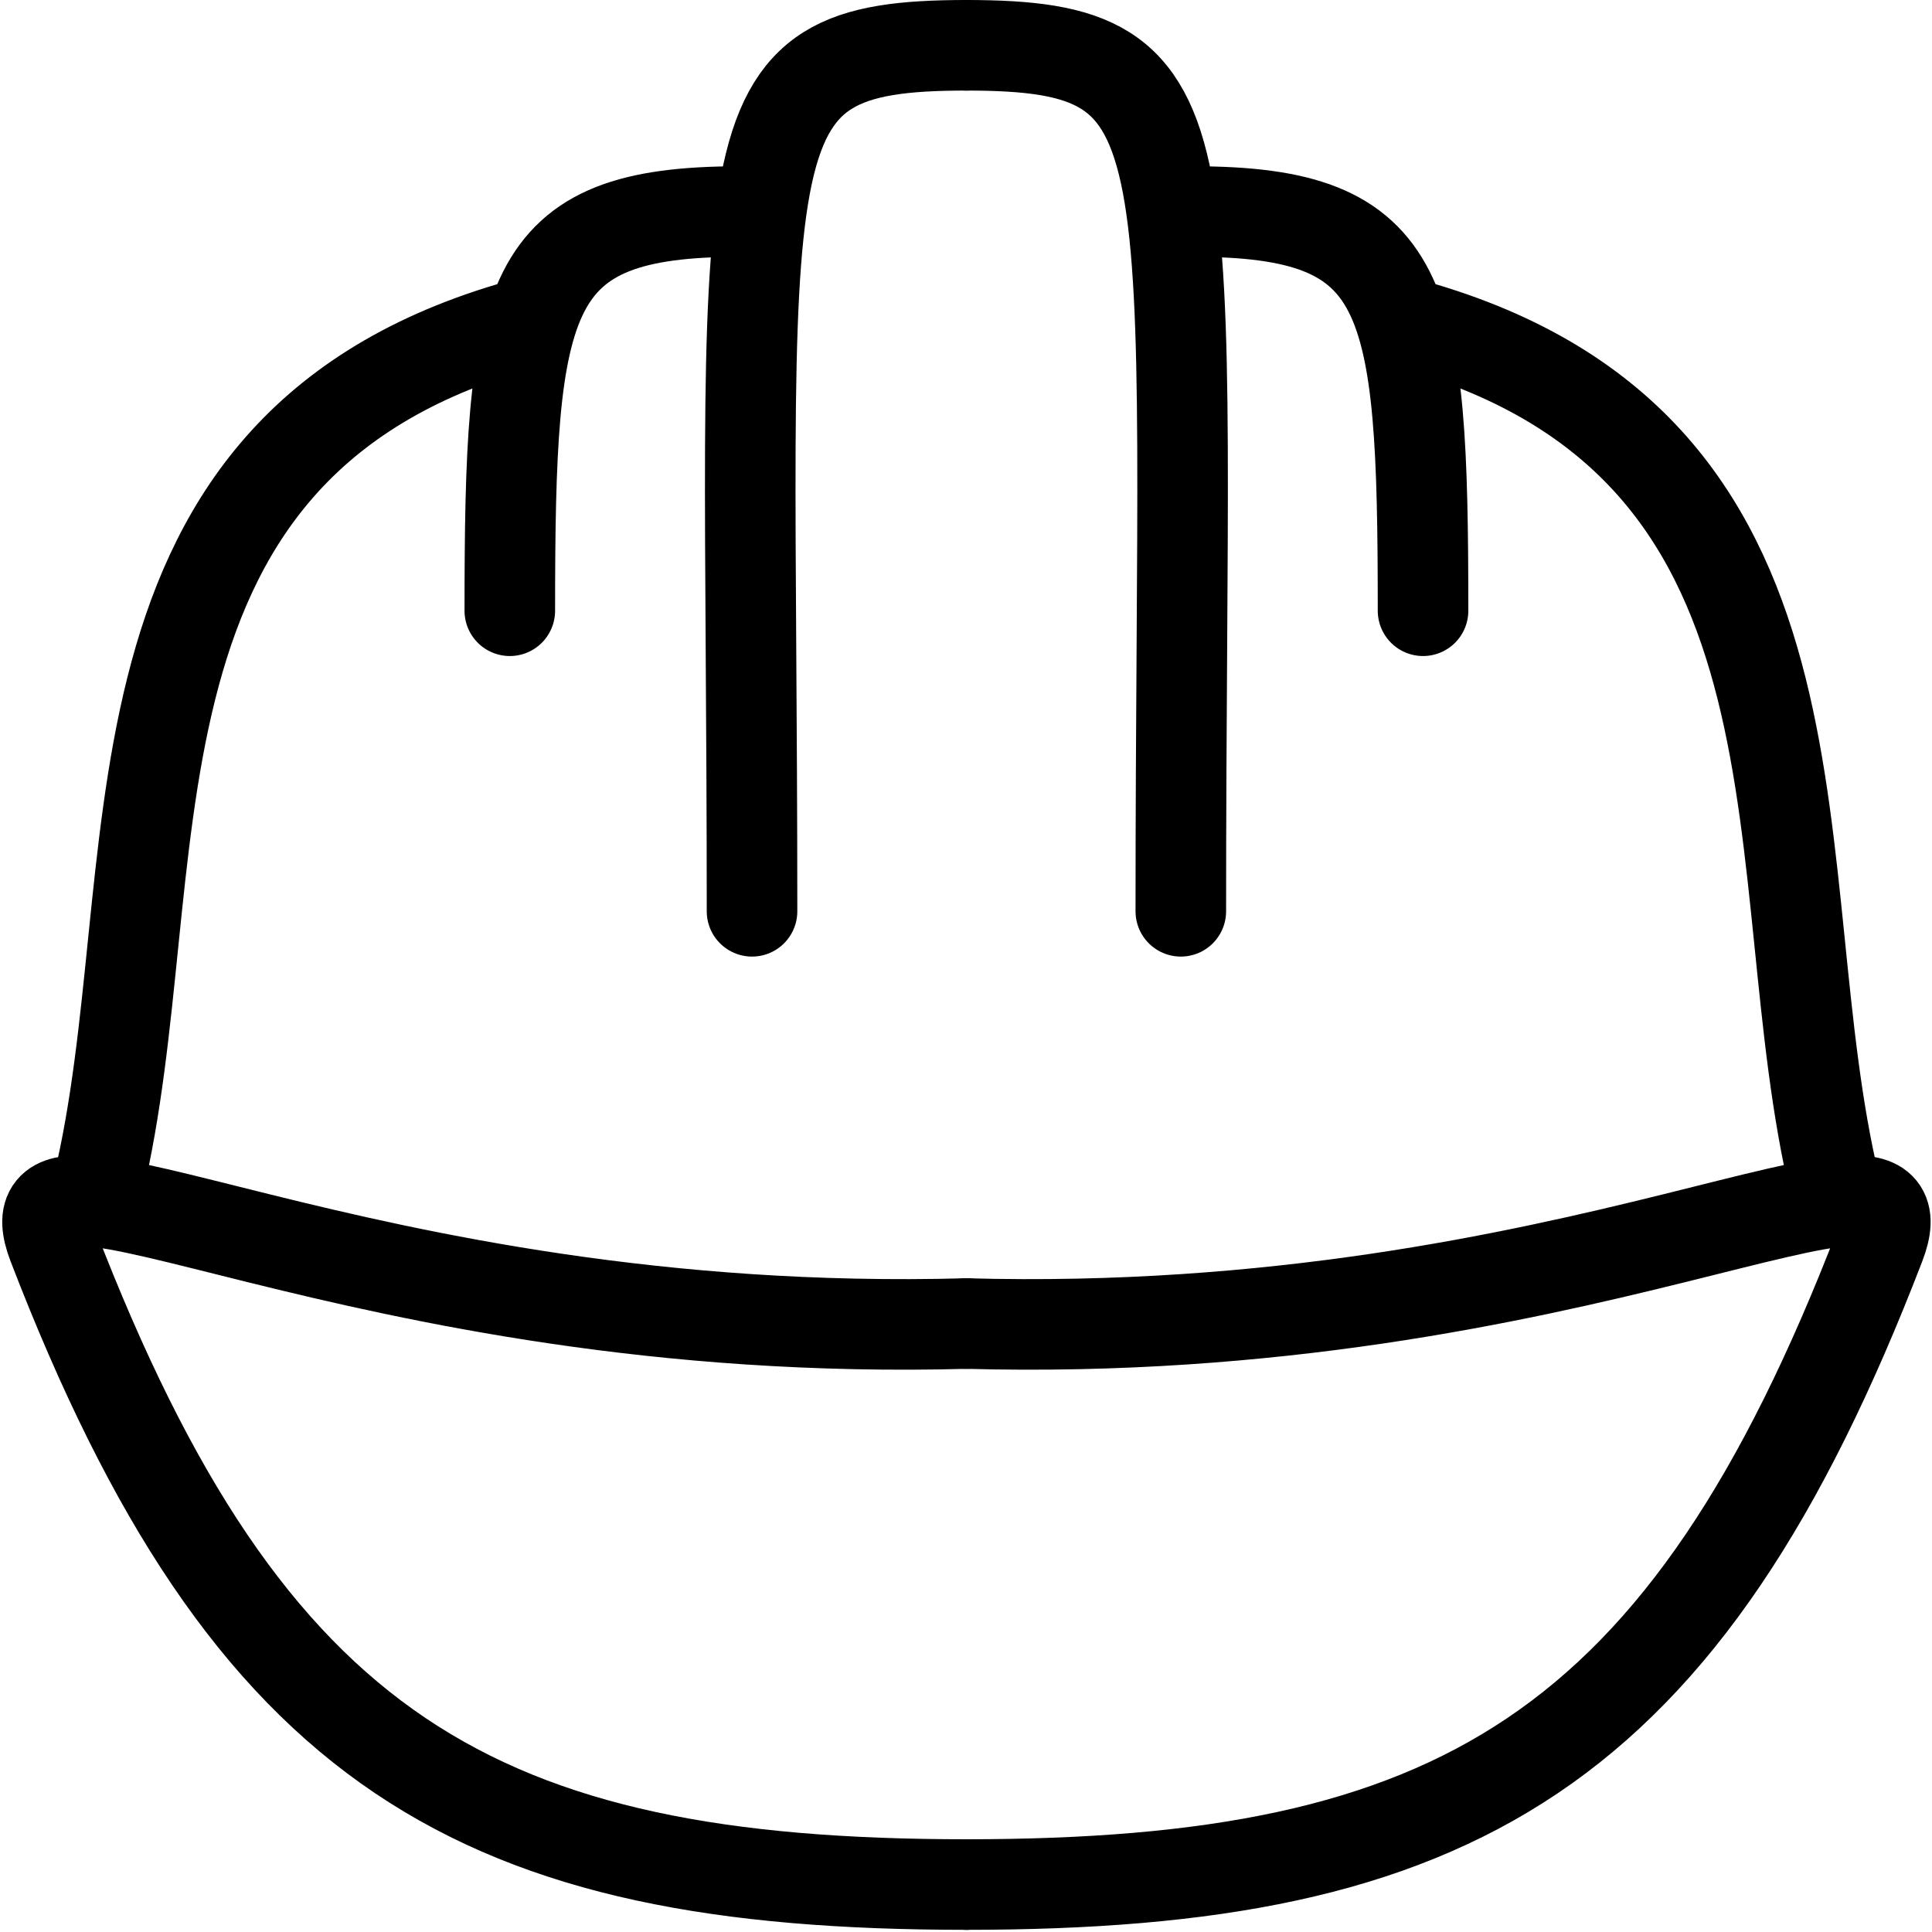 <?xml version="1.0" encoding="UTF-8" standalone="no"?>
<svg
   width="16"
   height="16"
   fill="currentColor"
   class="bi bi-bricks"
   viewBox="0 0 16 16"
   version="1.1"
   id="svg1"
   sodipodi:docname="helmet.svg"
   inkscape:version="1.3.2 (091e20ef0f, 2023-11-25, custom)"
   xml:space="preserve"
   xmlns:inkscape="http://www.inkscape.org/namespaces/inkscape"
   xmlns:sodipodi="http://sodipodi.sourceforge.net/DTD/sodipodi-0.dtd"
   xmlns:xlink="http://www.w3.org/1999/xlink"
   xmlns="http://www.w3.org/2000/svg"
   xmlns:svg="http://www.w3.org/2000/svg"><defs
     id="defs1" /><sodipodi:namedview
     id="namedview1"
     pagecolor="#ffffff"
     bordercolor="#000000"
     borderopacity="0.25"
     inkscape:showpageshadow="2"
     inkscape:pageopacity="0.0"
     inkscape:pagecheckerboard="0"
     inkscape:deskcolor="#d1d1d1"
     inkscape:zoom="52.5625"
     inkscape:cx="7.980975"
     inkscape:cy="10.054697"
     inkscape:window-width="1920"
     inkscape:window-height="1052"
     inkscape:window-x="0"
     inkscape:window-y="0"
     inkscape:window-maximized="1"
     inkscape:current-layer="svg1" /><path
     id="path4"
     style="fill:none;fill-rule:evenodd;stroke:#000000;stroke-width:0.75;stroke-linecap:round;stroke-linejoin:round;stroke-miterlimit:10;stroke-dasharray:none;paint-order:stroke markers fill"
     d="m 8,10.961 c 5.096,0.14 8.014,-1.806 7.569,-0.649 C 13.947,14.527 12.039,15.607 8,15.607 M 11.786,2.714 C 15.332,3.772 14.577,7.253 15.197,9.829 M 9.883,1.752 c 1.79,0 1.902,0.673 1.902,3.306 M 8,0.375 c 2.077,0 1.779,0.694 1.779,7.172"
     sodipodi:nodetypes="csccccccc" /><use
     x="0"
     y="0"
     xlink:href="#path4"
     id="use4"
     transform="matrix(-1,0,0,1,16.007,0)"
     style="stroke-width:0.931" /></svg>
